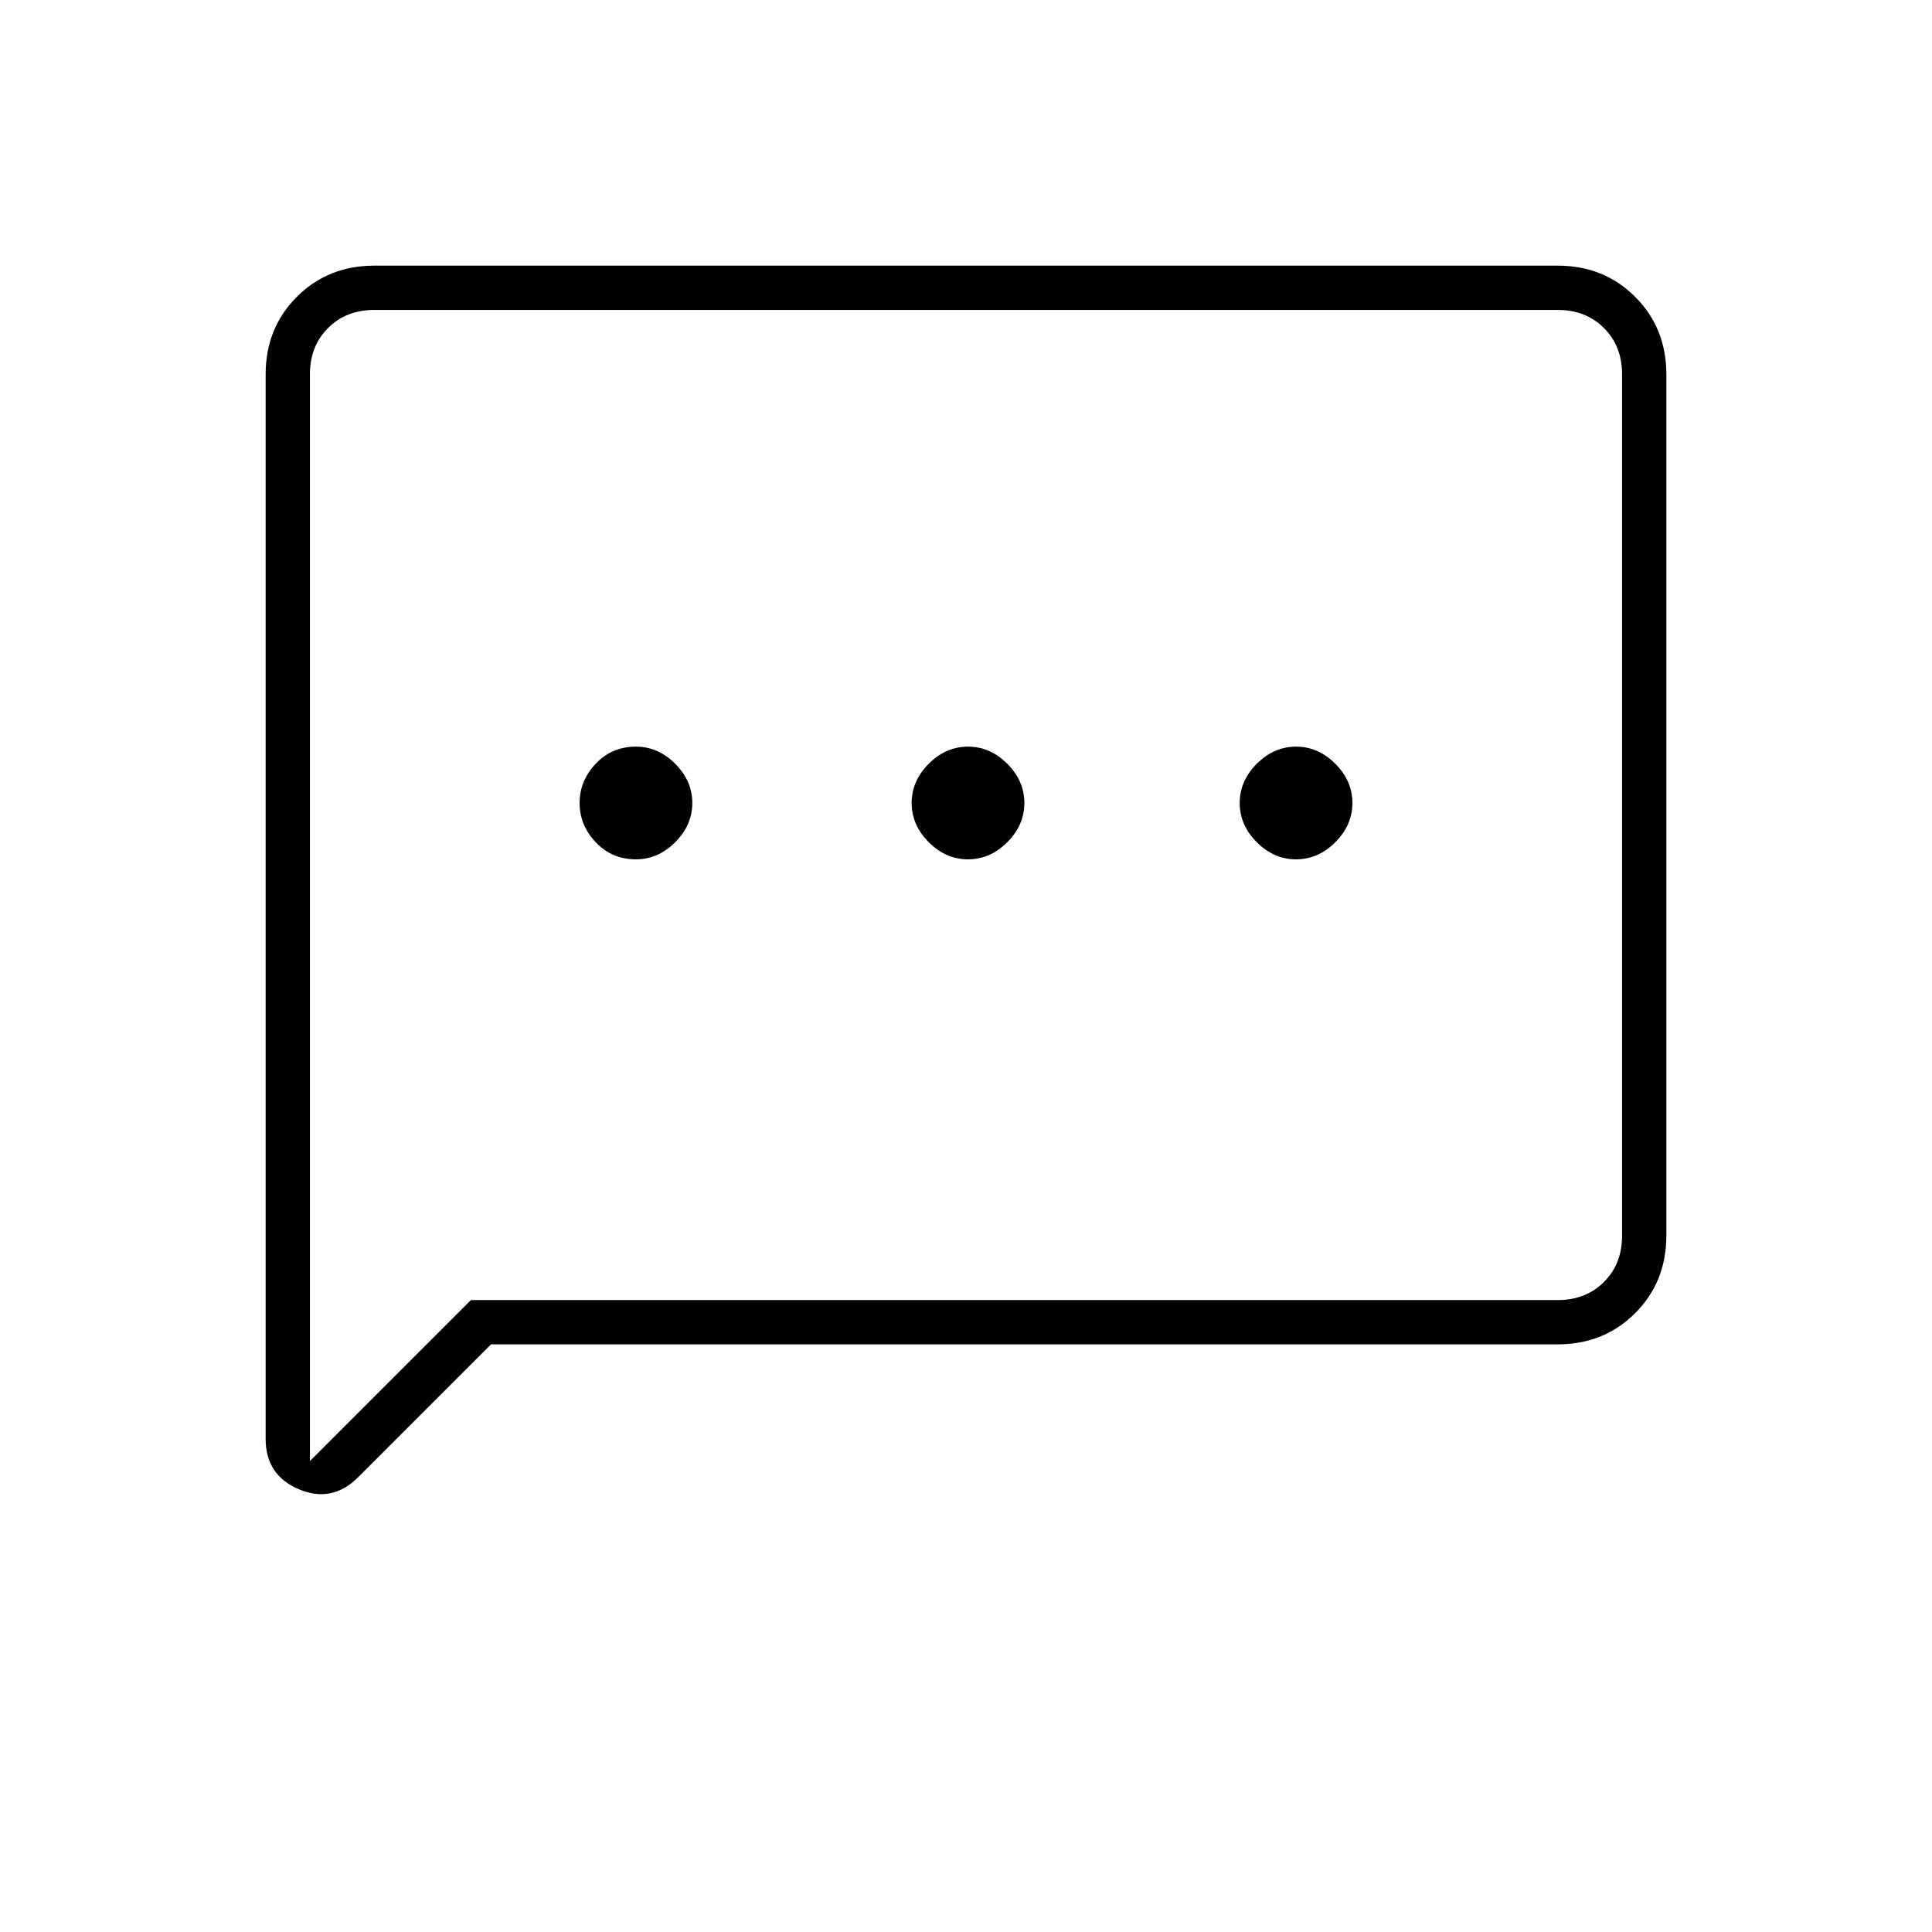 <svg xmlns="http://www.w3.org/2000/svg" height="48" width="48"><path d="M15.8 21.35Q16.35 21.35 16.775 20.925Q17.2 20.5 17.2 19.95Q17.2 19.4 16.775 18.975Q16.35 18.55 15.8 18.55Q15.2 18.55 14.8 18.975Q14.4 19.4 14.4 19.95Q14.4 20.5 14.8 20.925Q15.2 21.35 15.8 21.35ZM24.05 21.35Q24.6 21.35 25.025 20.925Q25.45 20.5 25.45 19.95Q25.45 19.4 25.025 18.975Q24.6 18.55 24.05 18.55Q23.5 18.55 23.075 18.975Q22.65 19.4 22.65 19.95Q22.65 20.5 23.075 20.925Q23.5 21.35 24.05 21.35ZM32.2 21.35Q32.75 21.35 33.175 20.925Q33.6 20.5 33.6 19.95Q33.6 19.4 33.175 18.975Q32.75 18.55 32.2 18.55Q31.65 18.55 31.225 18.975Q30.8 19.4 30.8 19.95Q30.8 20.5 31.225 20.925Q31.65 21.35 32.2 21.35ZM6.6 35.75V9.3Q6.6 8.15 7.375 7.375Q8.15 6.6 9.3 6.6H38.7Q39.85 6.6 40.625 7.375Q41.4 8.15 41.4 9.3V30.7Q41.4 31.85 40.625 32.625Q39.85 33.4 38.7 33.4H12.2L8.9 36.7Q8.25 37.35 7.425 37Q6.6 36.65 6.6 35.75ZM7.7 36.3 11.7 32.3H38.7Q39.4 32.3 39.85 31.85Q40.3 31.4 40.3 30.7V9.3Q40.3 8.6 39.85 8.15Q39.4 7.7 38.7 7.7H9.3Q8.6 7.7 8.15 8.15Q7.7 8.6 7.7 9.3ZM7.7 9.3Q7.7 8.6 7.7 8.15Q7.7 7.7 7.7 7.7Q7.7 7.7 7.7 8.15Q7.7 8.6 7.7 9.3V30.7Q7.7 31.4 7.7 31.85Q7.7 32.3 7.7 32.3V36.3Z"/></svg>